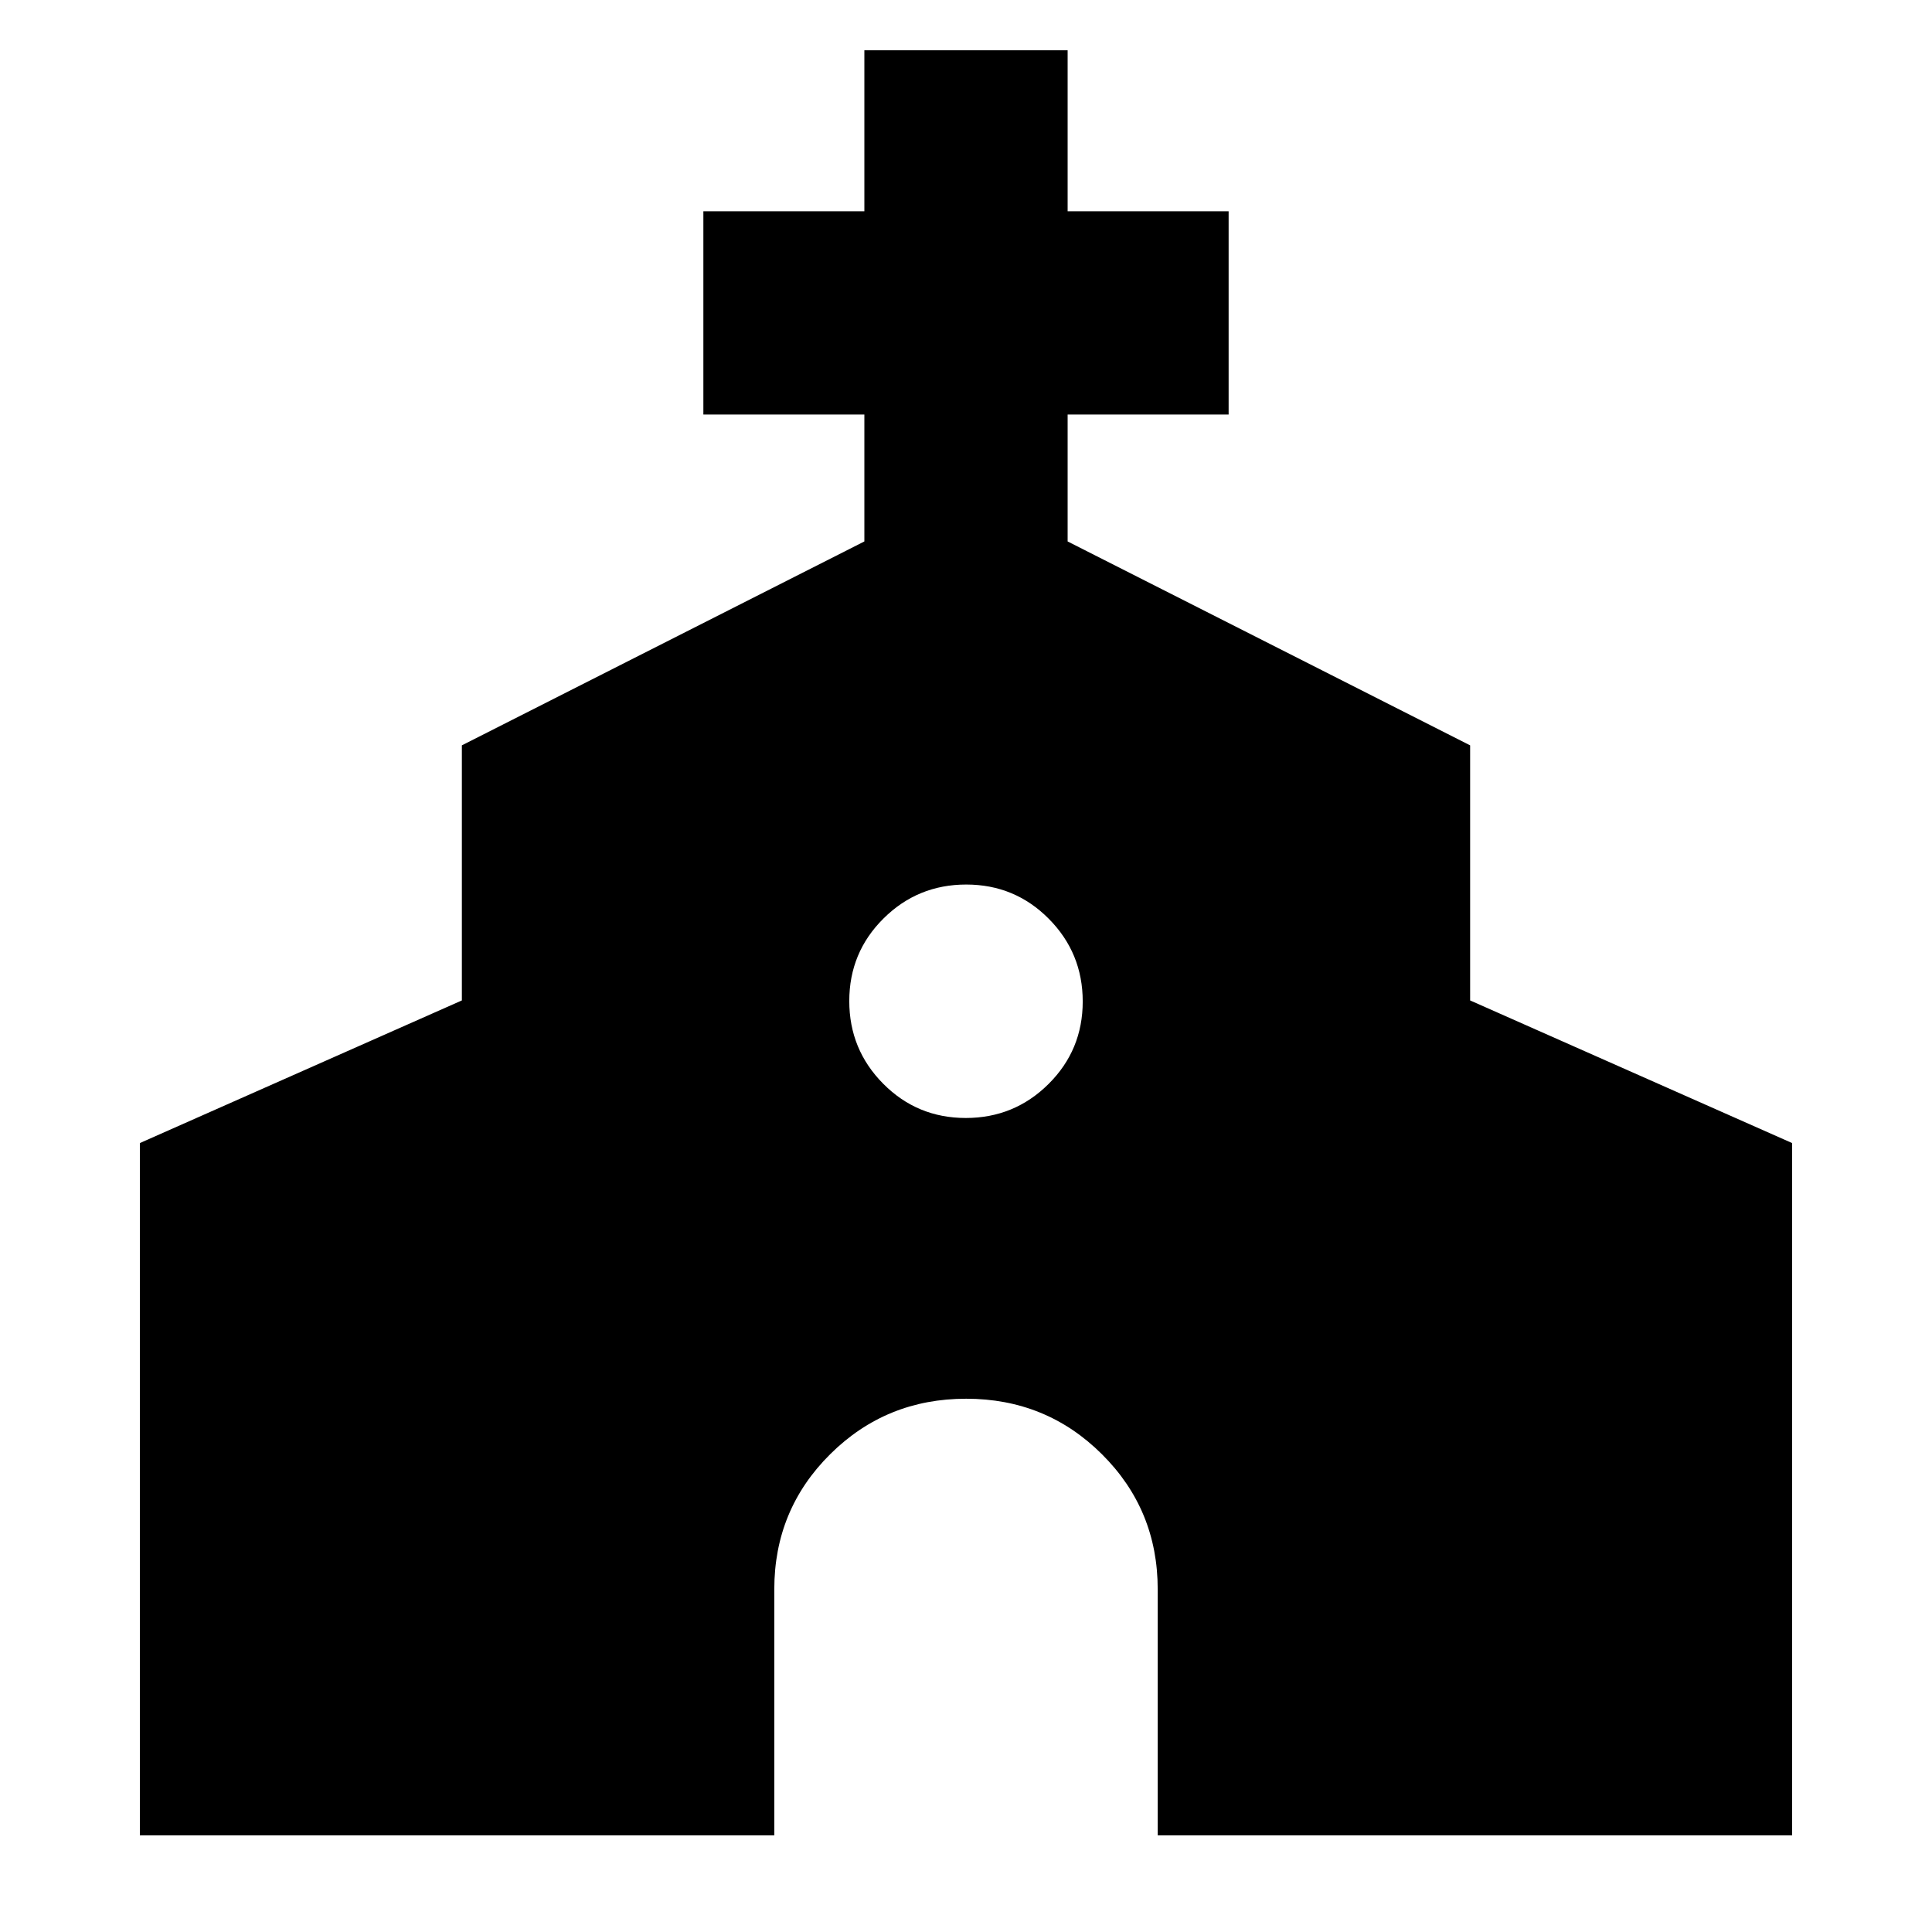 <svg xmlns="http://www.w3.org/2000/svg" height="24" viewBox="0 -960 960 960" width="24"><path d="M69.5-48.02v-344l160-70.87v-126.75l200-101.32v-63.06h-80v-101h80v-80h101v80h80v101h-80v63.06l200 101.32v126.75l160 70.87v344H575.26v-122.26q0-39.56-27.72-67.13-27.71-27.57-67.48-27.57-39.78 0-67.55 27.57-27.77 27.57-27.77 67.13v122.26H69.5Zm410.38-356.46q24.12 0 41.12-16.88 17-16.88 17-41t-16.88-41.12q-16.88-17-41-17T439-503.6q-17 16.89-17 41 0 24.12 16.88 41.12 16.88 17 41 17Z"/></svg>
